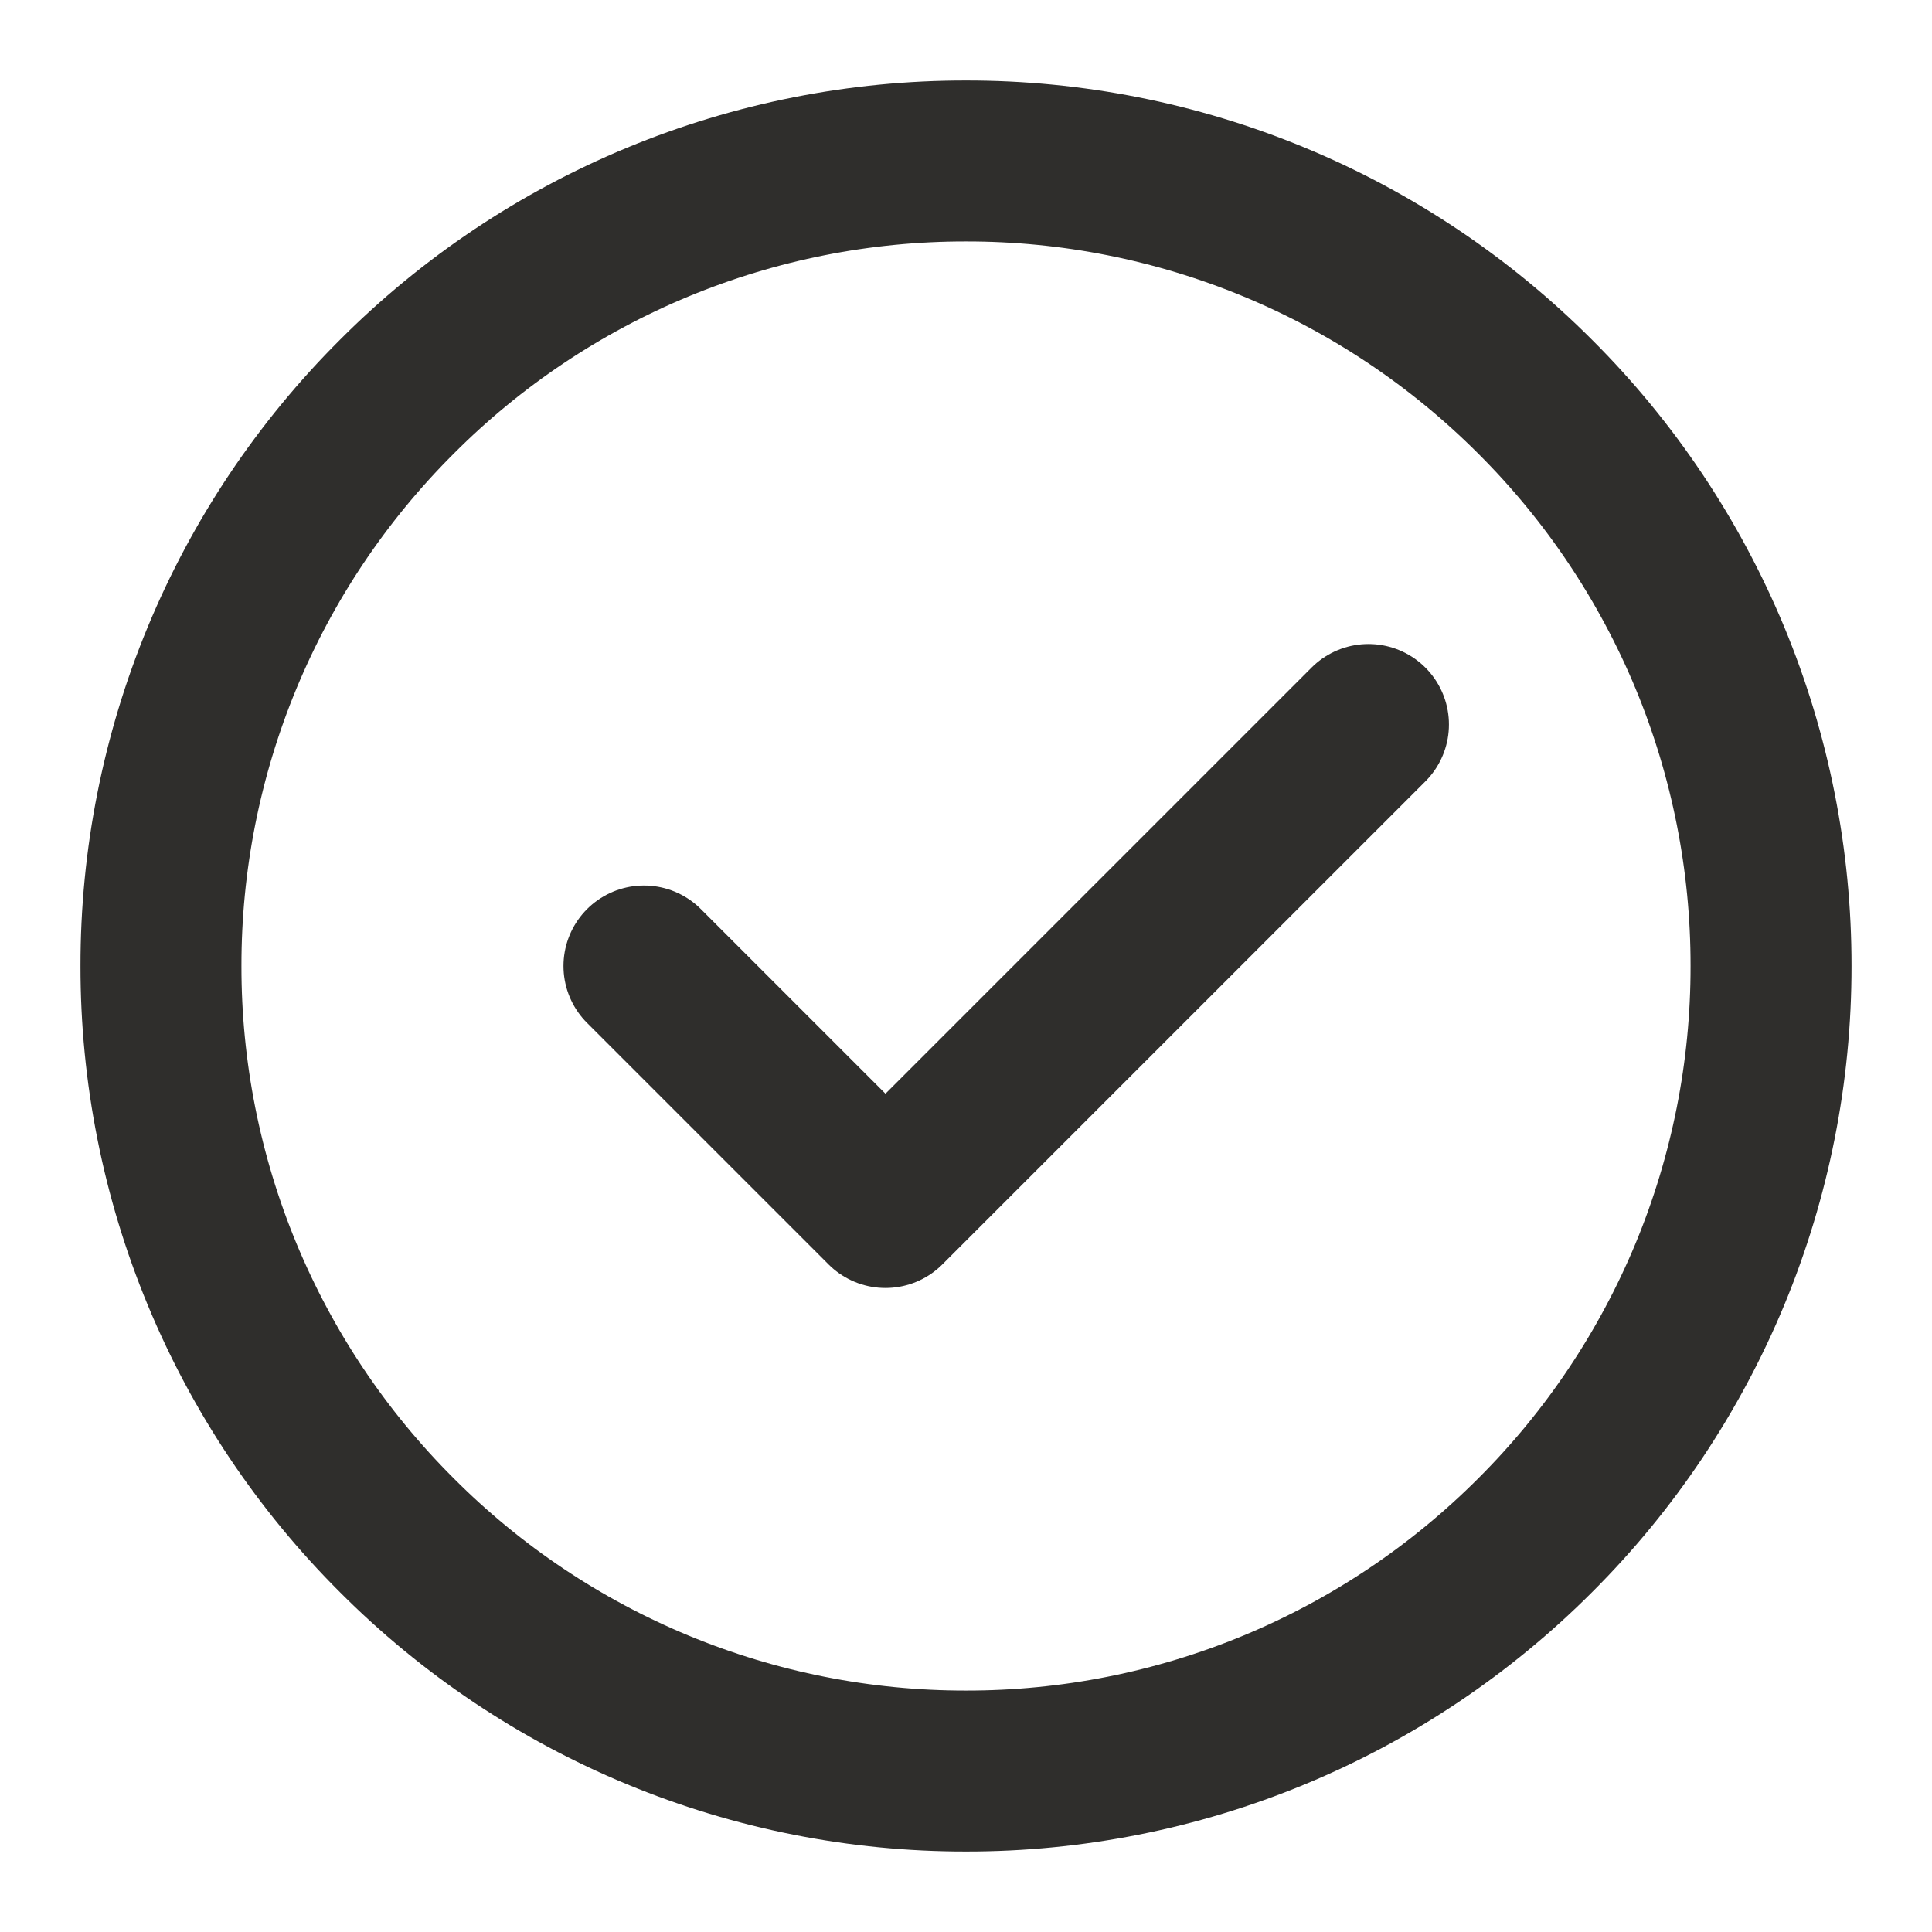<svg width="16" height="16" viewBox="0 0 16 16" fill="none" xmlns="http://www.w3.org/2000/svg">
<g clip-path="url(#clip0_3932_35594)">
<path d="M8 14.667C8.876 14.668 9.743 14.496 10.552 14.161C11.361 13.826 12.095 13.334 12.714 12.714C13.334 12.096 13.825 11.361 14.161 10.552C14.496 9.743 14.668 8.876 14.667 8C14.668 7.124 14.496 6.257 14.161 5.448C13.825 4.639 13.334 3.904 12.714 3.286C12.095 2.666 11.361 2.174 10.552 1.839C9.743 1.504 8.876 1.332 8 1.333C7.124 1.332 6.257 1.504 5.448 1.839C4.639 2.174 3.904 2.666 3.286 3.286C2.666 3.904 2.174 4.639 1.839 5.448C1.504 6.257 1.332 7.124 1.333 8C1.332 8.876 1.504 9.743 1.839 10.552C2.174 11.361 2.666 12.096 3.286 12.714C3.904 13.334 4.639 13.826 5.448 14.161C6.257 14.496 7.124 14.668 8 14.667Z" stroke="#2F2E2C" stroke-width="1.333" stroke-linejoin="round"/>
<path d="M5.333 8L7.333 10L11.333 6" stroke="#2F2E2C" stroke-width="1.333" stroke-linecap="round" stroke-linejoin="round"/>
</g>
<defs>
<clipPath id="clip0_3932_35594">
<rect width="16" height="16" fill="white"/>
</clipPath>
</defs>
</svg>
